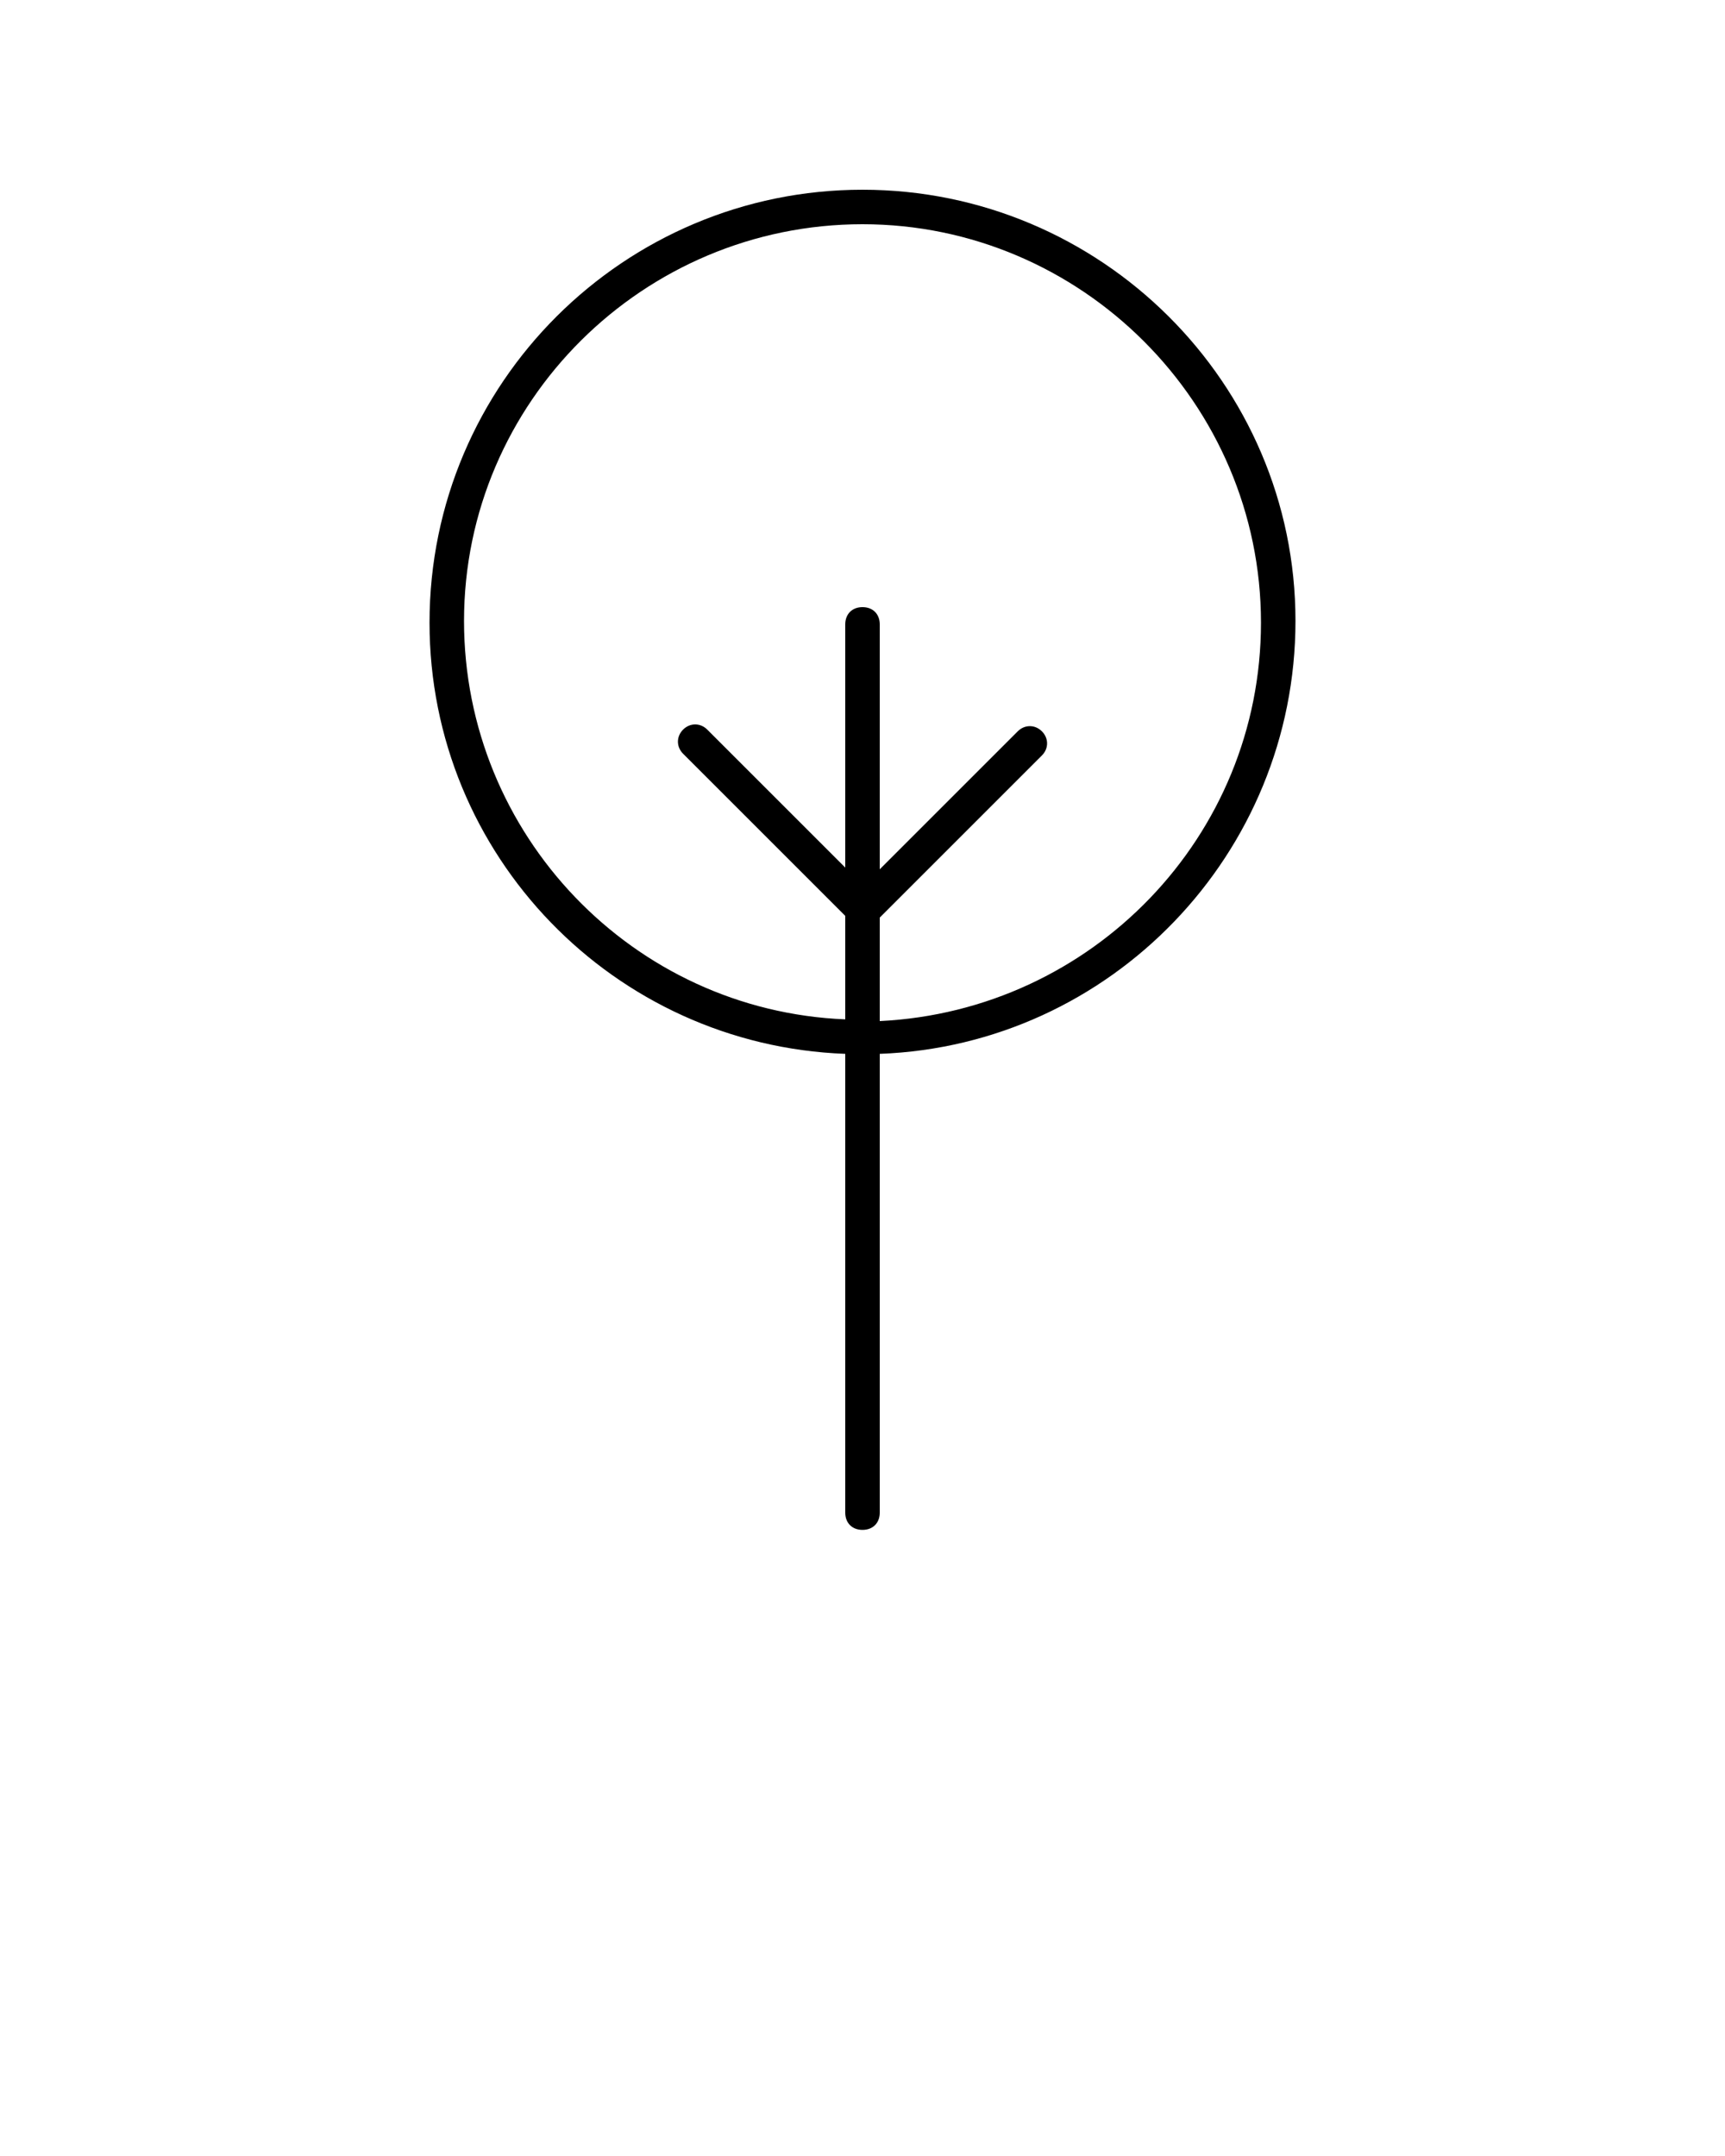 <svg xmlns="http://www.w3.org/2000/svg" xmlns:xlink="http://www.w3.org/1999/xlink" version="1.1" x="0px" y="0px" viewBox="0 0 100 125" style="enable-background:new 0 0 100 100;" xml:space="preserve"><style type="text/css">
	.st0{fill:none;stroke:#000000;stroke-width:2;stroke-linecap:round;stroke-linejoin:round;stroke-miterlimit:10;}
</style><g><path d="M49,61.1v26.6c0,0.6,0.4,1,1,1s1-0.4,1-1V61.1c13.4-0.5,24.1-11.6,24.1-25.1C75.1,22.2,63.8,11,50,11S24.9,22.2,24.9,36.1   C24.9,49.6,35.6,60.6,49,61.1z M50,13c12.7,0,23.1,10.4,23.1,23.1c0,12.4-9.8,22.5-22.1,23.1v-6l9.4-9.4c0.4-0.4,0.4-1,0-1.4   s-1-0.4-1.4,0l-8,8V36.2c0-0.6-0.4-1-1-1s-1,0.4-1,1v14.1l-8-8c-0.4-0.4-1-0.4-1.4,0s-0.4,1,0,1.4l9.4,9.4v6   c-12.3-0.5-22.1-10.7-22.1-23.1C26.9,23.3,37.3,13,50,13z"/></g></svg>